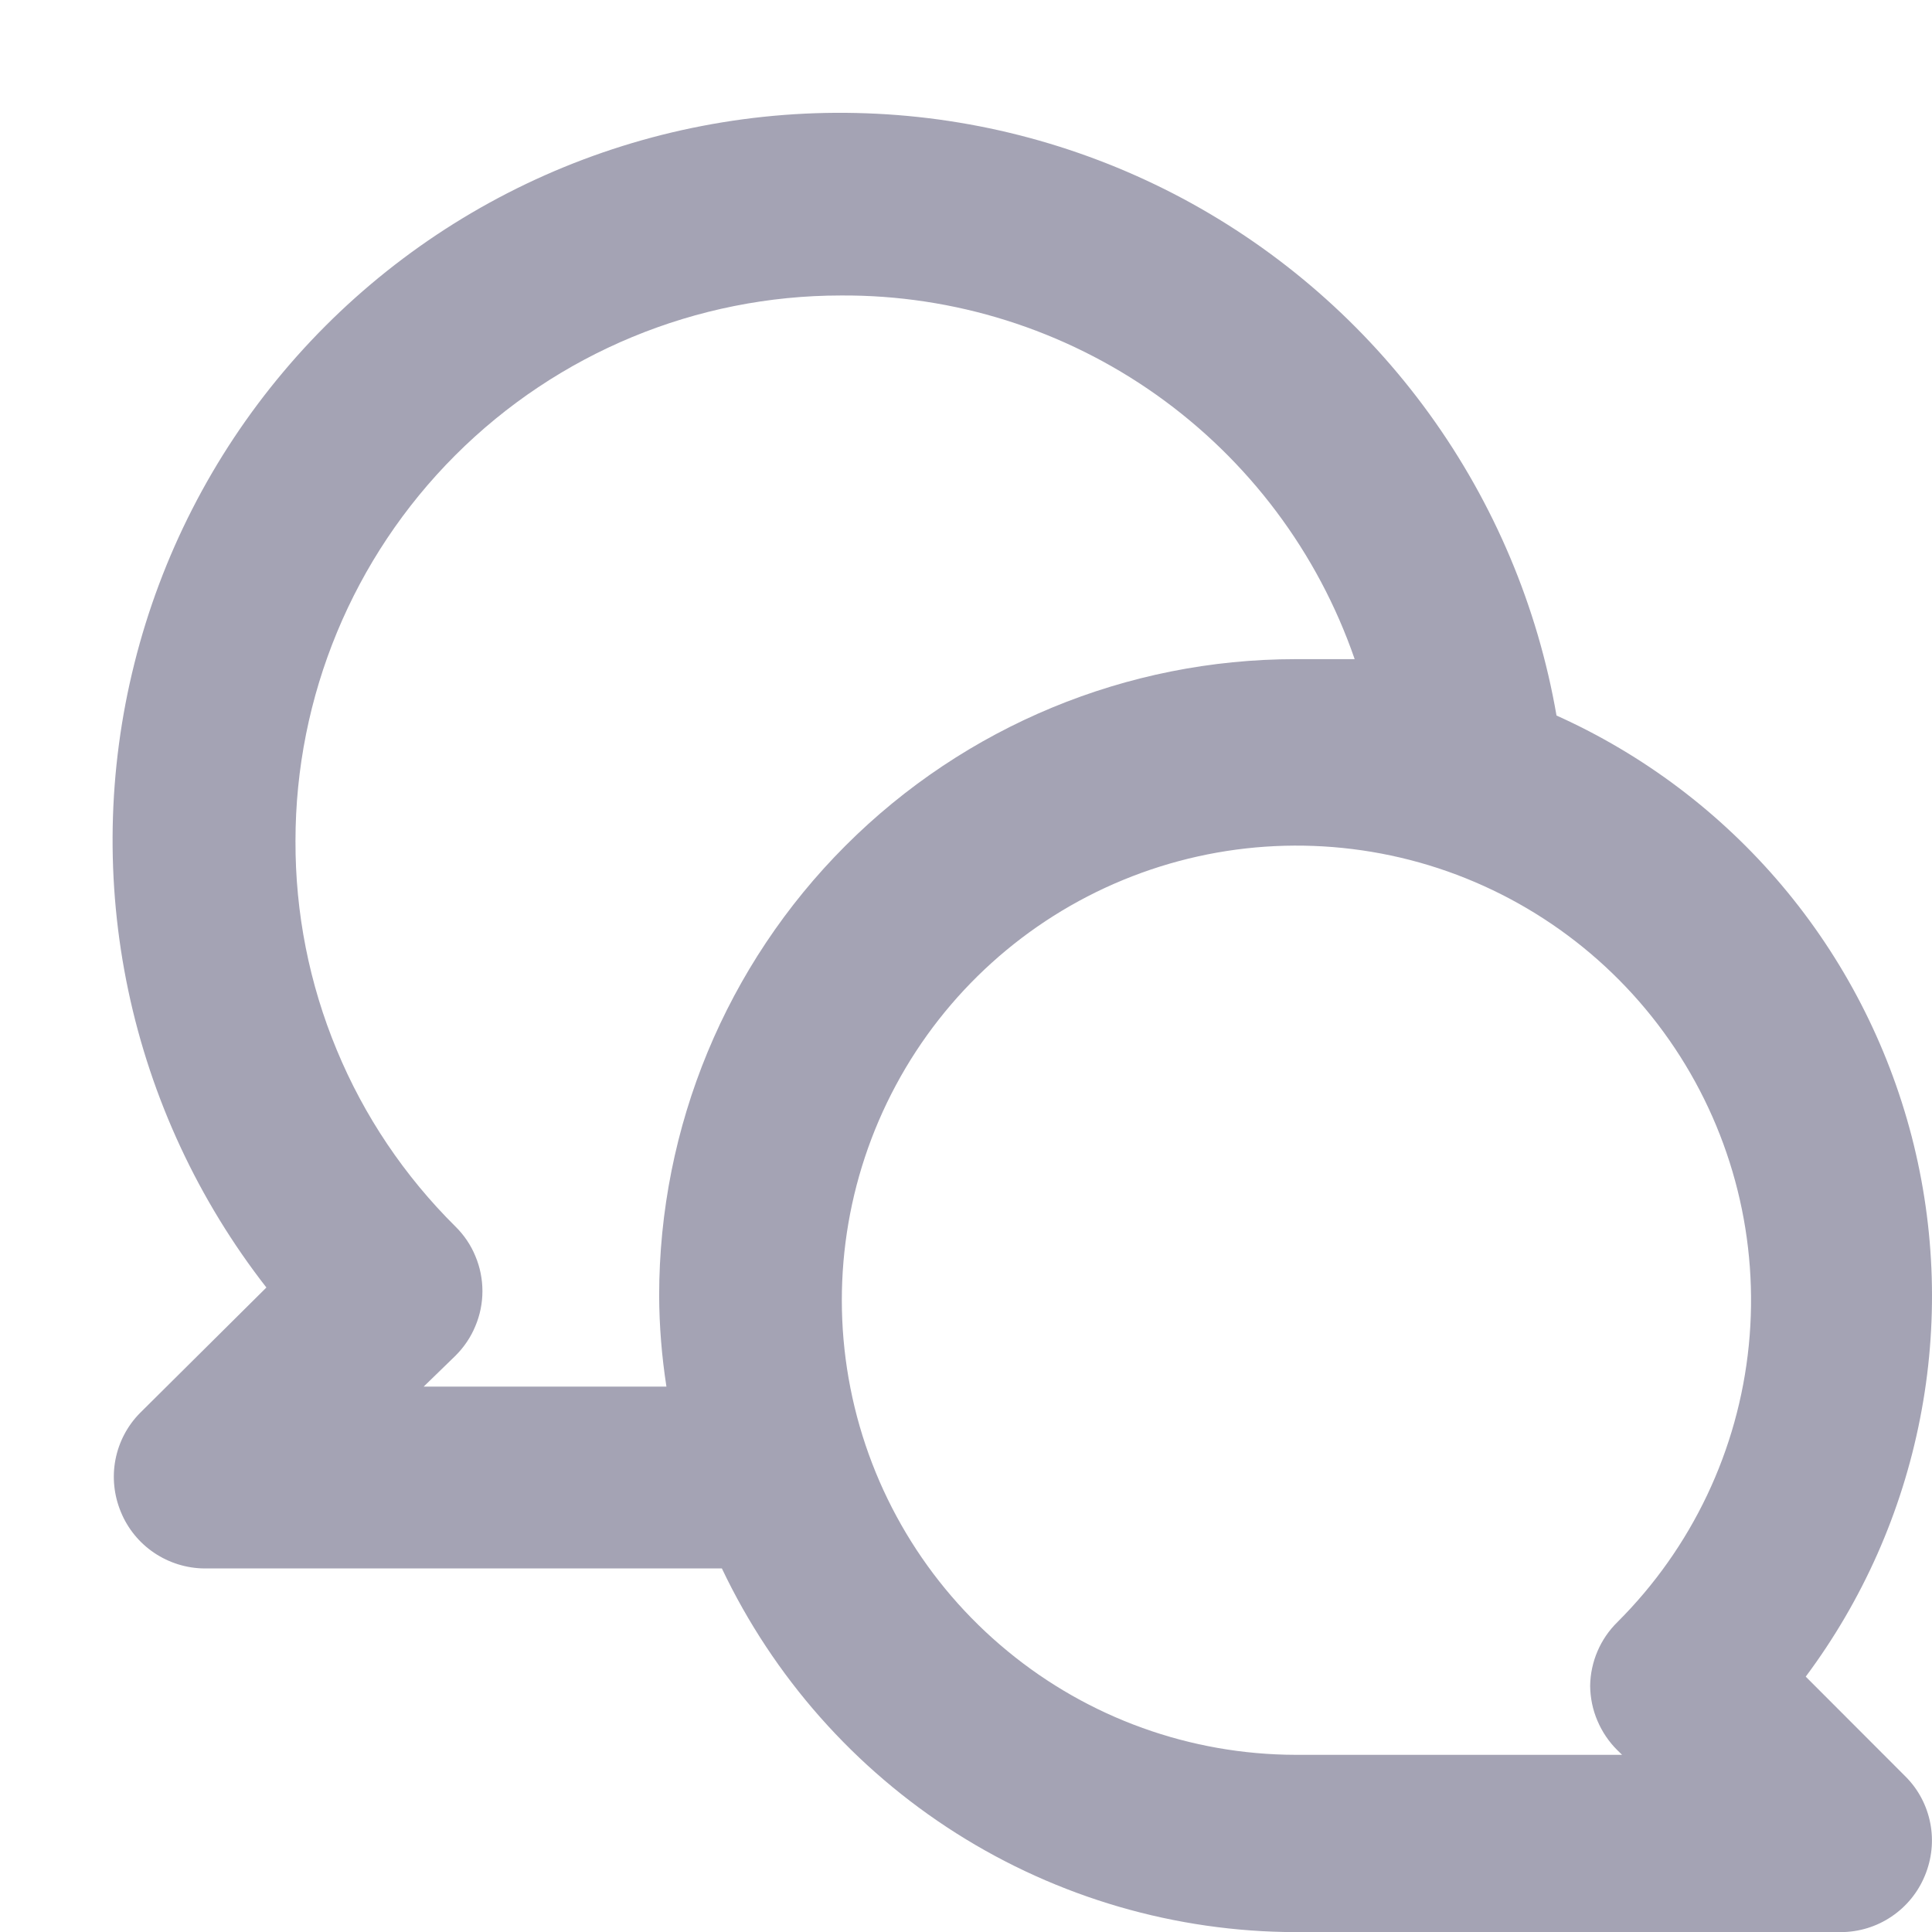 <svg width="16.01" height="16.01" viewBox="0 0 17 17" fill="none" xmlns="http://www.w3.org/2000/svg">
<path d="M15.889 14.753C16.39 14.081 16.734 13.305 16.895 12.482C17.057 11.659 17.031 10.81 16.821 9.999C16.61 9.187 16.221 8.433 15.68 7.792C15.139 7.151 14.461 6.64 13.696 6.296C13.53 5.338 13.147 4.43 12.577 3.642C12.007 2.854 11.265 2.206 10.407 1.747C9.549 1.289 8.598 1.032 7.626 0.997C6.654 0.961 5.686 1.147 4.797 1.541C3.908 1.935 3.12 2.527 2.494 3.271C1.867 4.016 1.419 4.893 1.183 5.836C0.946 6.78 0.928 7.765 1.129 8.717C1.33 9.668 1.746 10.562 2.344 11.329L1.232 12.433C1.121 12.545 1.046 12.688 1.016 12.843C0.986 12.998 1.003 13.159 1.064 13.305C1.124 13.451 1.226 13.576 1.357 13.664C1.488 13.752 1.642 13.8 1.8 13.801H6.352C6.806 14.756 7.52 15.564 8.414 16.131C9.307 16.697 10.343 16.999 11.4 17.001H16.201C16.358 17 16.513 16.953 16.644 16.864C16.775 16.776 16.877 16.651 16.937 16.505C16.998 16.359 17.015 16.198 16.985 16.043C16.955 15.888 16.88 15.745 16.768 15.633L15.889 14.753ZM5.8 11.401C5.801 11.668 5.823 11.936 5.864 12.201H3.728L4.008 11.929C4.083 11.854 4.143 11.766 4.183 11.668C4.224 11.571 4.245 11.466 4.245 11.361C4.245 11.255 4.224 11.15 4.183 11.053C4.143 10.955 4.083 10.867 4.008 10.793C3.56 10.349 3.204 9.821 2.963 9.238C2.721 8.656 2.598 8.031 2.6 7.4C2.6 6.127 3.106 4.906 4.006 4.006C4.906 3.106 6.127 2.6 7.4 2.6C8.394 2.594 9.364 2.9 10.175 3.474C10.985 4.048 11.596 4.861 11.92 5.8H11.4C9.915 5.8 8.491 6.39 7.44 7.441C6.39 8.491 5.8 9.915 5.8 11.401ZM14.232 15.401L14.273 15.441H11.4C10.475 15.439 9.579 15.117 8.865 14.528C8.15 13.94 7.662 13.122 7.483 12.214C7.304 11.307 7.445 10.365 7.883 9.549C8.32 8.734 9.027 8.095 9.882 7.743C10.738 7.39 11.689 7.345 12.574 7.614C13.459 7.884 14.224 8.453 14.737 9.223C15.25 9.993 15.48 10.917 15.388 11.838C15.296 12.759 14.888 13.619 14.232 14.273C14.082 14.42 13.995 14.622 13.992 14.833C13.993 14.939 14.014 15.043 14.056 15.141C14.097 15.238 14.157 15.327 14.232 15.401Z" fill="#A4A3B4"/>
</svg>
